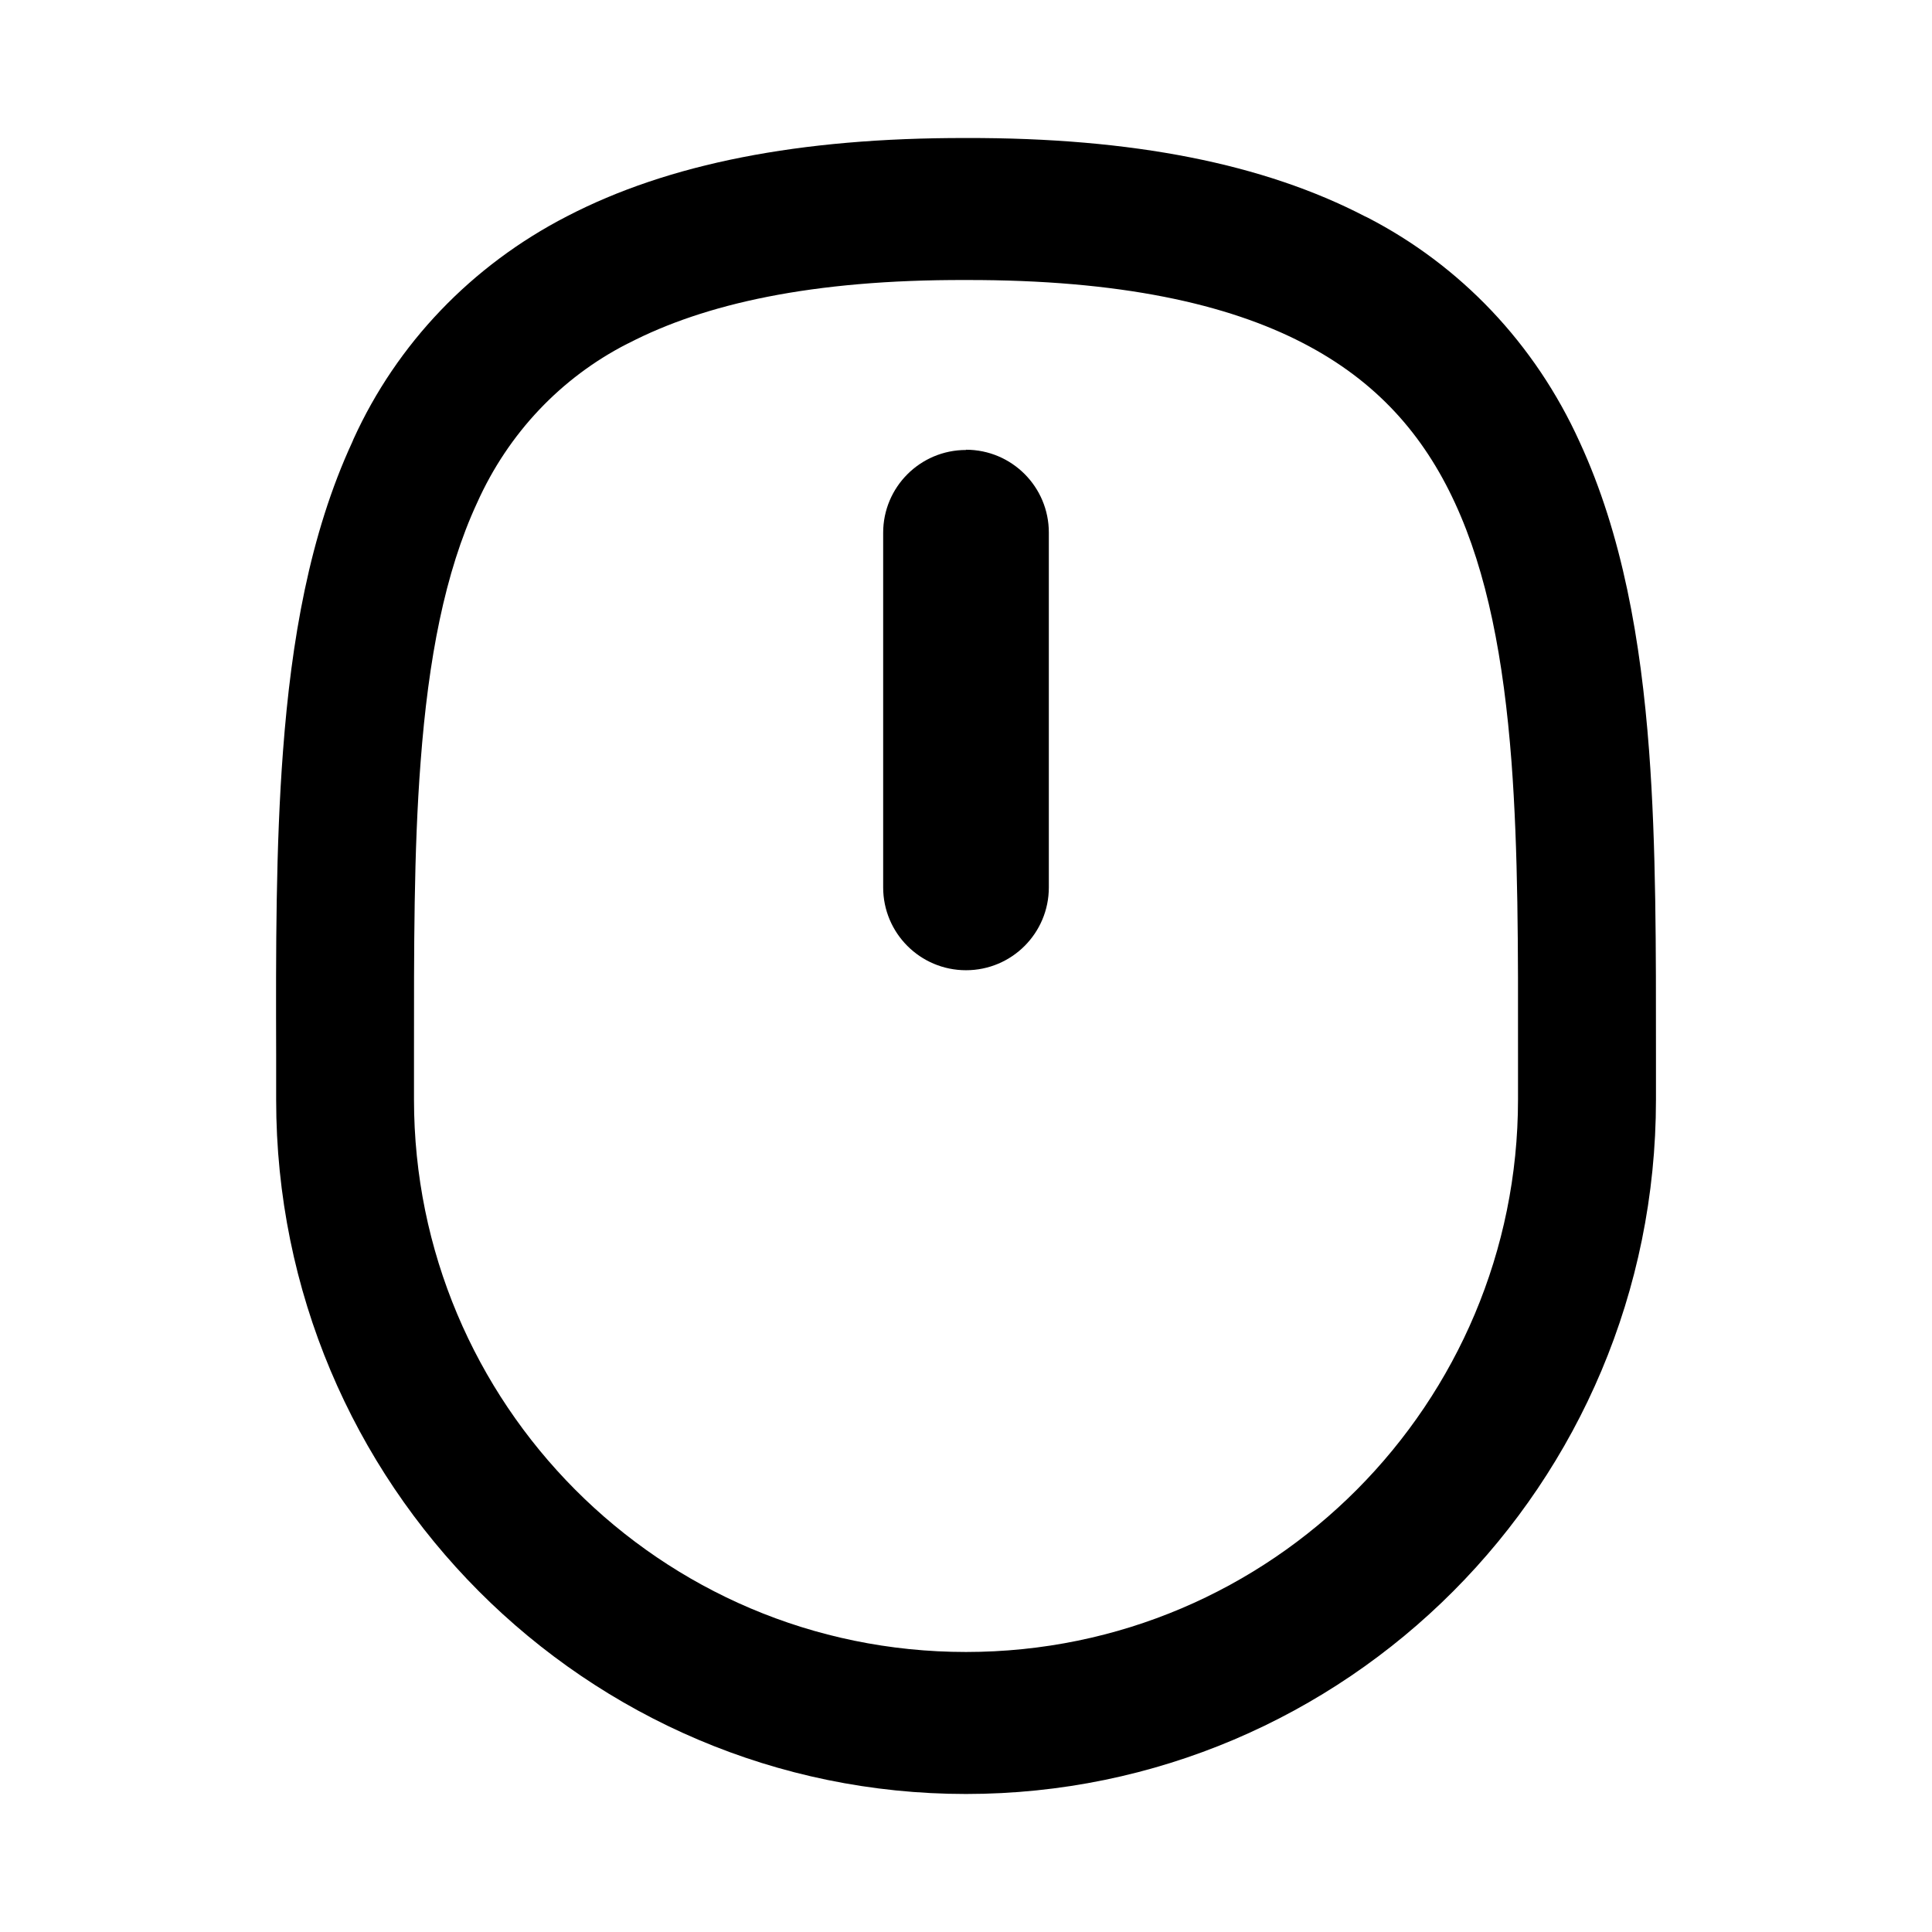 <!-- Generated by IcoMoon.io -->
<svg version="1.1" xmlns="http://www.w3.org/2000/svg" width="32" height="32" viewBox="0 0 32 32">
<path d="M6.857 17.458c0-1.739-0.005-3.353 0.11-4.843 0.128-1.698 0.4-3.132 0.935-4.286 0.518-1.156 1.393-2.074 2.484-2.633l0.030-0.014c1.25-0.647 3.028-1.052 5.582-1.044h0.004c2.553-0.005 4.332 0.398 5.579 1.044 1.221 0.631 1.998 1.522 2.517 2.647 0.535 1.157 0.807 2.588 0.937 4.286 0.112 1.49 0.11 3.104 0.108 4.843v0.754c0 5.028-4.068 9.15-9.143 9.15s-9.143-4.123-9.143-9.15v-0.754zM16 2.286c-2.766-0.005-4.933 0.427-6.608 1.296-1.581 0.814-2.818 2.11-3.537 3.691l-0.020 0.048c-0.708 1.532-1.010 3.292-1.147 5.113-0.121 1.588-0.119 3.305-0.114 5.031v0.747c-0.002 6.377 5.141 11.502 11.426 11.502s11.428-5.122 11.428-11.502v-0.747c0-1.726 0.005-3.442-0.114-5.031-0.137-1.822-0.443-3.582-1.15-5.113-0.739-1.63-1.977-2.926-3.516-3.719l-0.043-0.020c-1.673-0.868-3.84-1.303-6.606-1.296zM16 7.449c0.758 0 1.372 0.614 1.372 1.372v0 5.877c0 0.758-0.614 1.372-1.372 1.372s-1.372-0.614-1.372-1.372v0-5.874c0-0.757 0.614-1.371 1.372-1.371v0z"></path>
</svg>
